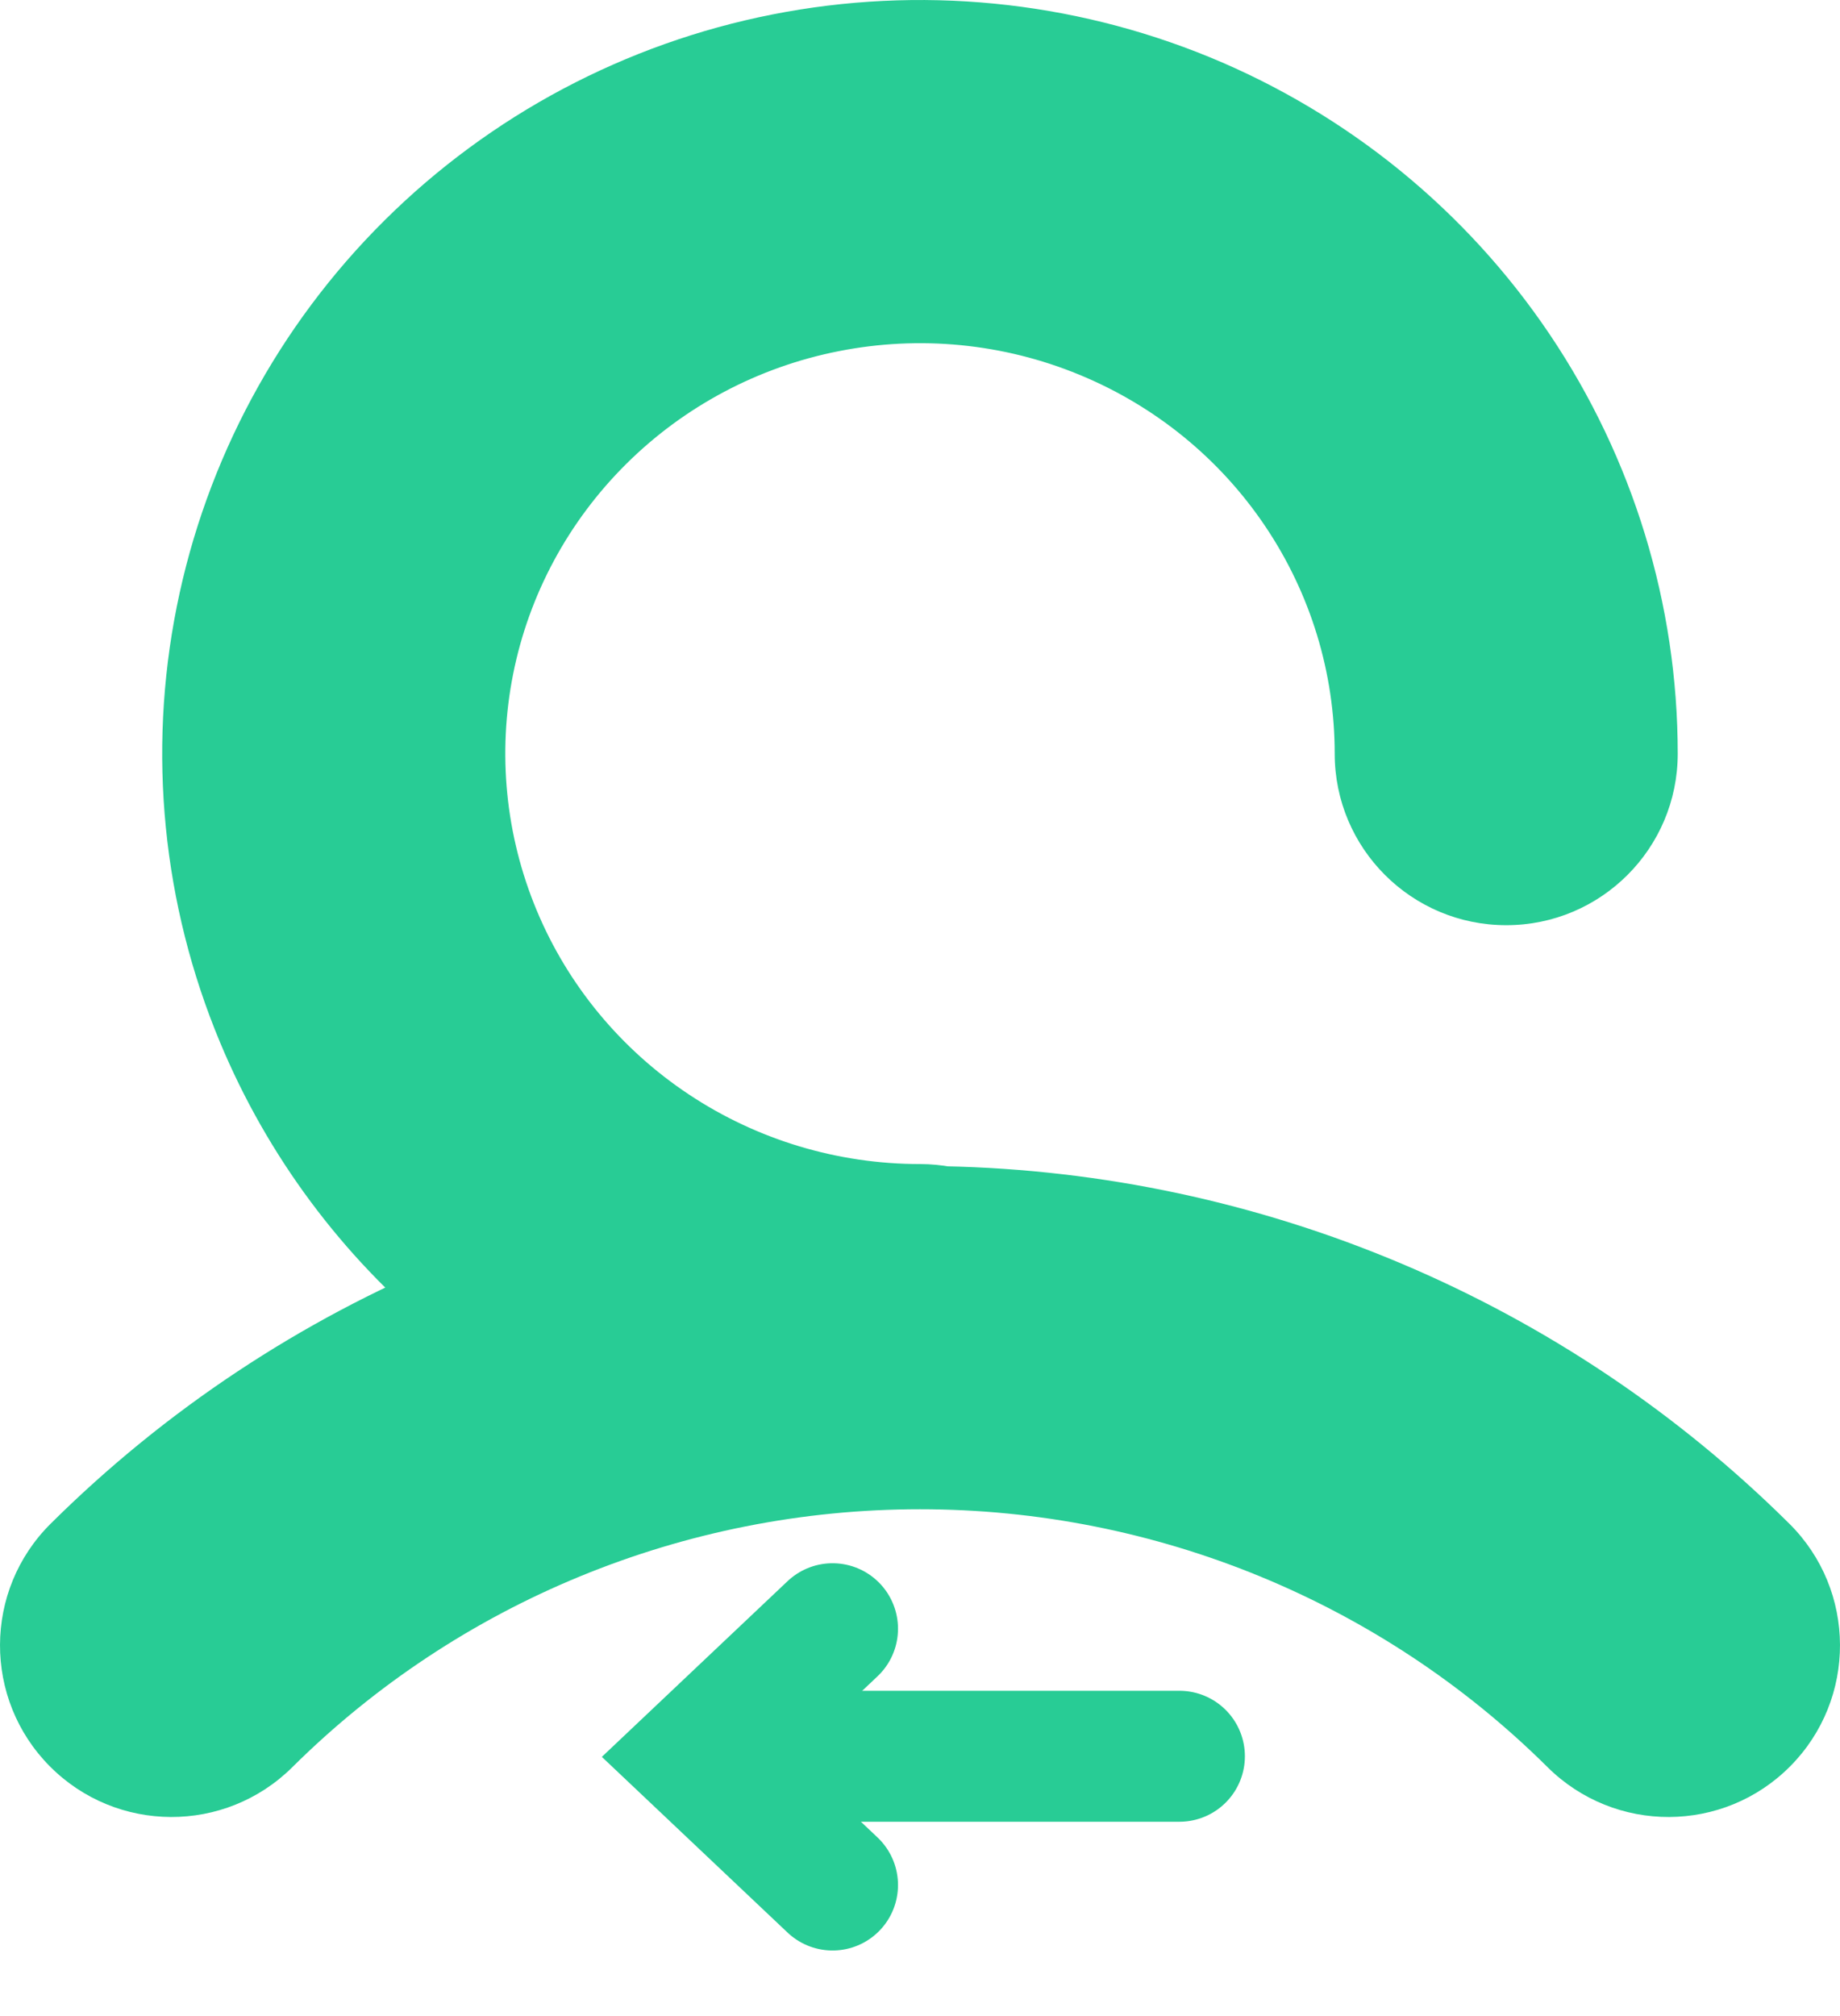 <svg width="21" height="23" viewBox="0 0 21 23" fill="none" xmlns="http://www.w3.org/2000/svg">
<path fill-rule="evenodd" clip-rule="evenodd" d="M13.614 1.115C12.127 0.504 10.491 0.344 8.912 0.655C7.334 0.967 5.882 1.736 4.742 2.868C3.602 4 2.824 5.443 2.509 7.016C2.193 8.589 2.355 10.219 2.973 11.7C3.483 12.922 4.284 13.996 5.302 14.833C3.683 15.502 2.195 16.482 0.931 17.737C0.36 18.304 0.356 19.227 0.923 19.798C1.49 20.369 2.413 20.373 2.984 19.806C4.976 17.83 7.679 16.717 10.5 16.717C13.321 16.717 16.024 17.83 18.016 19.806C18.587 20.373 19.51 20.369 20.077 19.798C20.644 19.227 20.64 18.304 20.069 17.737C17.593 15.28 14.259 13.874 10.769 13.805C10.682 13.789 10.592 13.78 10.5 13.78C9.462 13.78 8.449 13.475 7.588 12.904C6.727 12.333 6.058 11.523 5.663 10.577C5.269 9.632 5.166 8.592 5.367 7.589C5.568 6.585 6.064 5.662 6.795 4.937C7.527 4.211 8.46 3.716 9.477 3.515C10.494 3.314 11.549 3.417 12.506 3.811C13.464 4.205 14.28 4.87 14.854 5.723C15.428 6.575 15.733 7.575 15.733 8.598C15.733 9.403 16.386 10.055 17.191 10.055C17.996 10.055 18.648 9.403 18.648 8.598C18.648 6.994 18.169 5.427 17.272 4.095C16.375 2.763 15.102 1.727 13.614 1.115Z" fill="#28CC95"/>
<path d="M8.912 0.655L9.009 1.146L8.912 0.655ZM13.614 1.115L13.805 0.652L13.805 0.652L13.614 1.115ZM4.742 2.868L4.39 2.513V2.513L4.742 2.868ZM2.509 7.016L2.018 6.918L2.509 7.016ZM2.973 11.7L3.435 11.507H3.435L2.973 11.7ZM5.302 14.833L5.492 15.296L6.263 14.977L5.619 14.447L5.302 14.833ZM0.931 17.737L0.579 17.382H0.579L0.931 17.737ZM0.923 19.798L1.278 19.446H1.278L0.923 19.798ZM2.984 19.806L2.632 19.451L2.984 19.806ZM18.016 19.806L18.368 19.451L18.016 19.806ZM20.069 17.737L20.421 17.382L20.069 17.737ZM10.769 13.805L10.677 14.297L10.718 14.304L10.759 14.305L10.769 13.805ZM7.588 12.904L7.864 12.487H7.864L7.588 12.904ZM5.663 10.577L5.202 10.77L5.663 10.577ZM5.367 7.589L5.857 7.687L5.367 7.589ZM6.795 4.937L7.148 5.292L6.795 4.937ZM9.477 3.515L9.38 3.024L9.477 3.515ZM12.506 3.811L12.316 4.274L12.506 3.811ZM14.854 5.723L15.269 5.443L14.854 5.723ZM17.272 4.095L16.857 4.374V4.374L17.272 4.095ZM9.009 1.146C10.491 0.853 12.028 1.004 13.424 1.578L13.805 0.652C12.226 0.004 10.49 -0.166 8.815 0.165L9.009 1.146ZM5.094 3.223C6.164 2.161 7.527 1.439 9.009 1.146L8.815 0.165C7.141 0.495 5.6 1.312 4.39 2.513L5.094 3.223ZM2.999 7.114C3.295 5.639 4.024 4.285 5.094 3.223L4.39 2.513C3.179 3.714 2.353 5.247 2.018 6.918L2.999 7.114ZM3.435 11.507C2.855 10.118 2.703 8.589 2.999 7.114L2.018 6.918C1.683 8.588 1.855 10.32 2.512 11.893L3.435 11.507ZM5.619 14.447C4.665 13.661 3.913 12.653 3.435 11.507L2.512 11.893C3.053 13.19 3.904 14.331 4.984 15.219L5.619 14.447ZM1.283 18.092C2.501 16.884 3.934 15.939 5.492 15.296L5.111 14.371C3.433 15.064 1.89 16.081 0.579 17.382L1.283 18.092ZM1.278 19.446C0.906 19.07 0.908 18.464 1.283 18.092L0.579 17.382C-0.189 18.143 -0.193 19.383 0.568 20.15L1.278 19.446ZM2.632 19.451C2.257 19.823 1.651 19.821 1.278 19.446L0.568 20.15C1.33 20.918 2.569 20.922 3.336 20.161L2.632 19.451ZM10.5 16.217C7.547 16.217 4.717 17.381 2.632 19.451L3.336 20.161C5.234 18.278 7.81 17.218 10.5 17.218V16.217ZM18.368 19.451C16.282 17.381 13.452 16.217 10.5 16.217V17.218C13.19 17.218 15.766 18.278 17.663 20.161L18.368 19.451ZM19.722 19.446C19.349 19.821 18.743 19.823 18.368 19.451L17.663 20.161C18.431 20.922 19.67 20.918 20.432 20.15L19.722 19.446ZM19.717 18.092C20.092 18.464 20.094 19.07 19.722 19.446L20.432 20.15C21.193 19.383 21.189 18.143 20.421 17.382L19.717 18.092ZM10.759 14.305C14.121 14.371 17.332 15.726 19.717 18.092L20.421 17.382C17.853 14.834 14.397 13.377 10.779 13.305L10.759 14.305ZM10.5 14.28C10.561 14.28 10.62 14.286 10.677 14.297L10.861 13.313C10.744 13.292 10.623 13.28 10.5 13.28V14.28ZM7.312 13.321C8.255 13.946 9.364 14.28 10.5 14.28V13.28C9.56 13.28 8.643 13.004 7.864 12.487L7.312 13.321ZM5.202 10.77C5.635 11.807 6.369 12.695 7.312 13.321L7.864 12.487C7.086 11.971 6.481 11.239 6.125 10.385L5.202 10.77ZM4.876 7.49C4.656 8.591 4.769 9.732 5.202 10.77L6.125 10.385C5.769 9.531 5.676 8.592 5.857 7.687L4.876 7.49ZM6.443 4.582C5.642 5.377 5.097 6.389 4.876 7.49L5.857 7.687C6.038 6.781 6.487 5.948 7.148 5.292L6.443 4.582ZM9.38 3.024C8.266 3.244 7.244 3.787 6.443 4.582L7.148 5.292C7.809 4.636 8.653 4.187 9.574 4.006L9.38 3.024ZM12.696 3.348C11.648 2.917 10.494 2.804 9.38 3.024L9.574 4.006C10.495 3.824 11.449 3.917 12.316 4.274L12.696 3.348ZM15.269 5.443C14.64 4.509 13.745 3.779 12.696 3.348L12.316 4.274C13.183 4.63 13.921 5.232 14.439 6.002L15.269 5.443ZM16.233 8.598C16.233 7.475 15.898 6.378 15.269 5.443L14.439 6.002C14.958 6.772 15.233 7.675 15.233 8.598H16.233ZM17.191 9.555C16.662 9.555 16.233 9.126 16.233 8.598H15.233C15.233 9.679 16.11 10.555 17.191 10.555V9.555ZM18.148 8.598C18.148 9.126 17.72 9.555 17.191 9.555V10.555C18.272 10.555 19.148 9.679 19.148 8.598H18.148ZM16.857 4.374C17.699 5.624 18.148 7.093 18.148 8.598H19.148C19.148 6.894 18.639 5.23 17.687 3.815L16.857 4.374ZM13.424 1.578C14.821 2.152 16.016 3.124 16.857 4.374L17.687 3.815C16.735 2.401 15.383 1.301 13.805 0.652L13.424 1.578Z" fill="#28CC95"/>
<path d="M13.461 20.036H8.697" stroke="#28CC95" stroke-width="1.494" stroke-linecap="round"/>
<path d="M9.502 21.505L7.956 20.043L8.729 19.312L9.502 18.581" stroke="#28CC95" stroke-width="1.494" stroke-linecap="round"/>
</svg>

